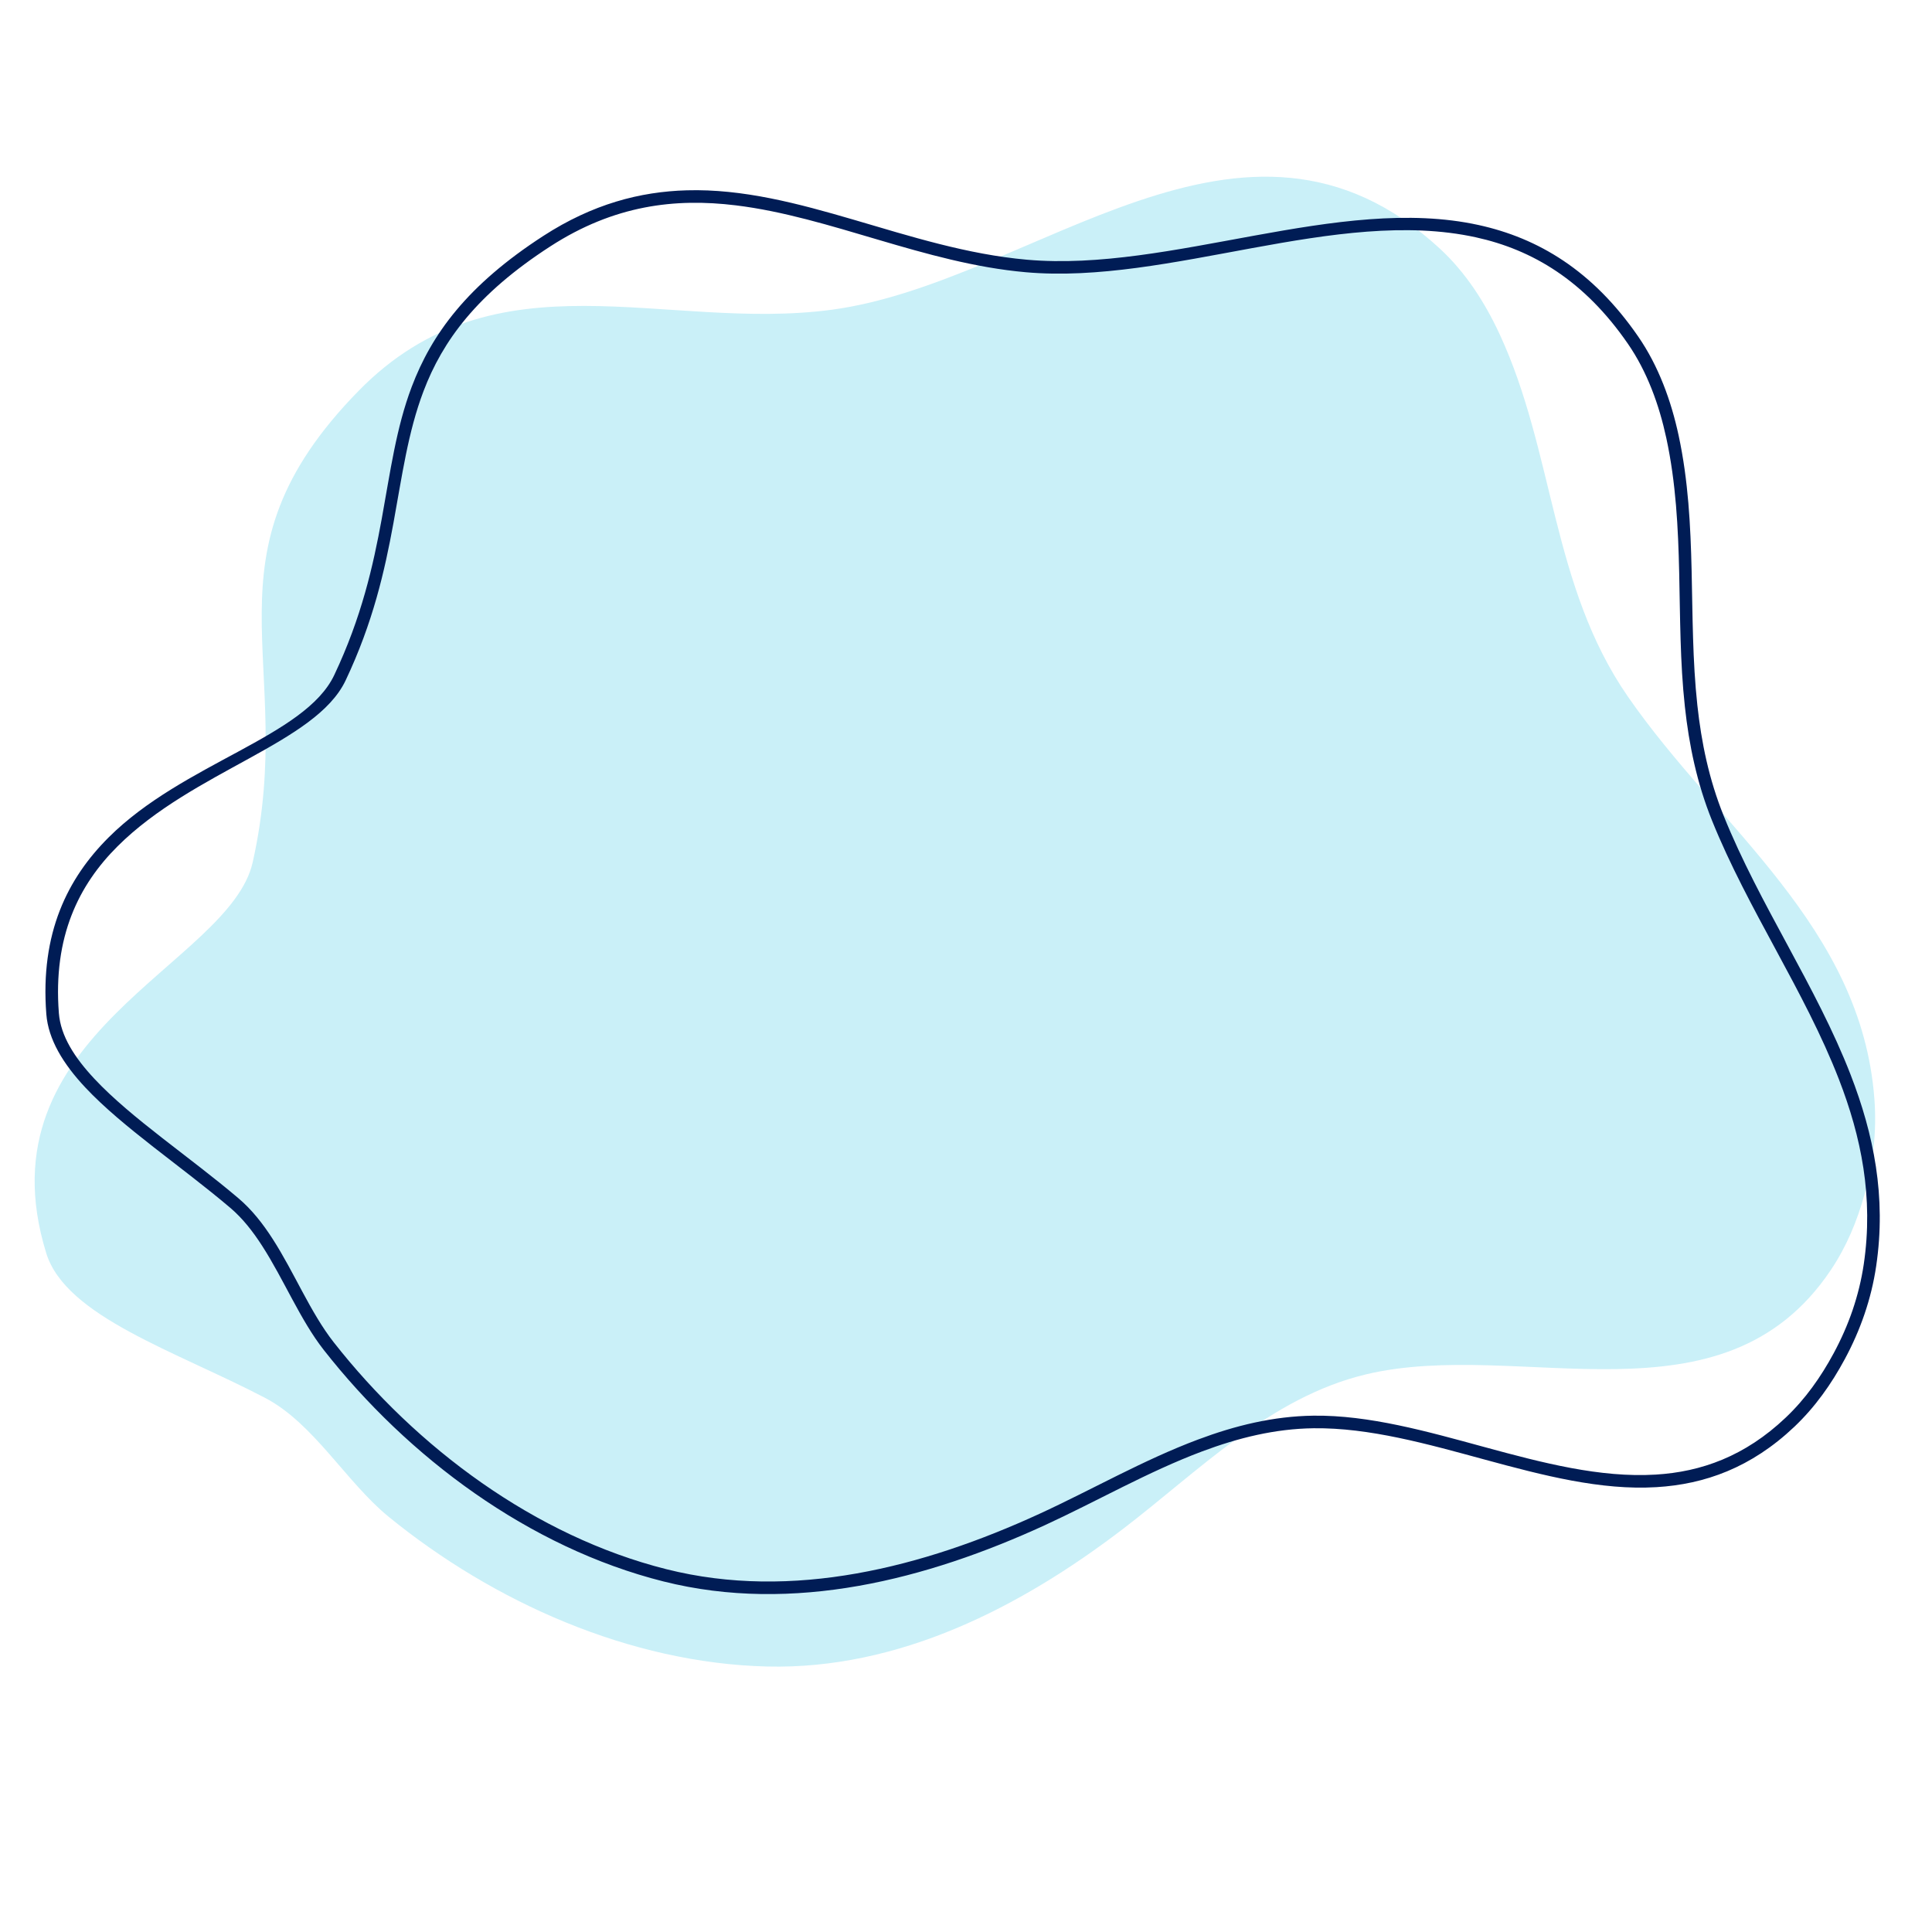 <svg xmlns="http://www.w3.org/2000/svg" xmlns:xlink="http://www.w3.org/1999/xlink" width="1080" zoomAndPan="magnify" viewBox="0 0 810 810" height="1080" preserveAspectRatio="xMidYMid meet" version="1.0"><defs><clipPath id="32cf3f5e57"><path d="M 362.91 272.383 L 375.617 272.383 L 375.617 285.09 L 362.91 285.09 Z M 362.91 272.383 " clip-rule="nonzero"/></clipPath><clipPath id="d0415310f7"><path d="M 369.266 272.383 C 365.758 272.383 362.91 275.227 362.91 278.734 C 362.91 282.242 365.758 285.09 369.266 285.09 C 372.773 285.09 375.617 282.242 375.617 278.734 C 375.617 275.227 372.773 272.383 369.266 272.383 Z M 369.266 272.383 " clip-rule="nonzero"/></clipPath></defs><path fill="#caf0f8" d="M 19.383 525.371 C -9.043 433.297 96.254 404.648 105.945 361.52 C 125.012 276.633 82.156 233.504 150.352 163.859 C 208.117 104.879 278.723 139.242 348.777 129.852 C 433.559 118.488 521.309 28.207 603.688 104.262 C 614.512 114.242 622.637 126.938 628.781 140.23 C 651.762 189.859 650.297 245.488 682.457 291.992 C 720.562 347.121 780.477 388.469 785.855 460.828 C 786.871 474.383 785.328 487.832 781.664 500.898 C 778.512 512.145 774.148 522.656 767.633 532.387 C 722.145 600.328 637.336 560.812 572.742 576.199 C 532.488 585.785 502.414 616.902 470.648 641.137 C 427.758 673.891 376.875 700.062 321.539 698.691 C 264.18 697.254 206.902 671.77 162.906 635.879 C 145.184 621.414 131.512 596.73 111.18 586.09 C 73.613 566.43 27.598 552.02 19.383 525.371 Z M 19.383 525.371 " fill-opacity="1" fill-rule="evenodd"/><path fill="#001c55" d="M 24.684 424.781 C 22.18 392.594 33.094 370.957 49.273 354.832 C 81.145 323.055 132.395 311.652 144.895 285.281 C 167.875 236.785 164.449 198.602 177.555 164.016 C 185.559 142.918 199.902 123.234 230.703 103.309 C 257.508 85.957 283.09 82.992 308.469 86.09 C 348.211 90.941 387.488 110.363 430.09 114.137 C 490.191 119.461 560.363 86.672 618.785 99.5 C 642.508 104.707 664.223 117.629 682.457 144.055 C 686.531 149.945 689.801 156.355 692.438 163.012 C 695.102 169.727 697.105 176.699 698.621 183.715 C 706.691 221.227 702.328 258.961 706.391 296.25 C 708.129 312.27 711.398 328.211 717.766 344.008 C 732.824 381.336 756.637 415.539 770.957 452.457 C 780.305 476.586 785.555 501.887 781.387 530.066 C 780.41 536.633 778.828 543.027 776.719 549.25 C 774.598 555.473 771.918 561.523 768.77 567.367 C 766.051 572.402 763.086 577.188 759.762 581.699 C 756.465 586.195 752.801 590.414 748.66 594.344 C 731.559 610.574 713.207 617.086 694.141 618.234 C 647.727 621.043 597.332 592.961 550.699 593.527 C 533.809 593.738 517.762 597.719 502.227 603.547 C 479.352 612.117 457.582 624.668 435.762 634.691 C 411.461 645.859 385.59 654.996 359.141 659.676 C 332.797 664.344 305.887 664.566 279.398 657.898 C 251.867 650.973 225.68 638.238 202.039 621.73 C 178.359 605.184 157.234 584.836 139.871 562.699 C 130.141 550.277 123.387 533.52 114.344 519.477 C 110.191 513.004 105.551 507.109 99.984 502.391 C 79.469 484.973 55.141 468.898 39.637 452.352 C 31.238 443.387 25.434 434.34 24.684 424.781 Z M 19.422 425.191 C 20.254 435.805 26.449 445.996 35.797 455.965 C 51.422 472.629 75.895 488.863 96.57 506.41 C 101.738 510.801 106.035 516.312 109.914 522.34 C 119.039 536.5 125.895 553.418 135.715 565.941 C 153.398 588.488 174.902 609.203 199.02 626.055 C 223.188 642.93 249.969 655.934 278.105 663.012 C 305.332 669.867 332.996 669.656 360.062 664.871 C 386.949 660.113 413.254 650.828 437.965 639.488 C 459.668 629.52 481.316 617.008 504.074 608.477 C 519.051 602.875 534.492 598.996 550.762 598.801 C 597.477 598.234 647.965 626.316 694.469 623.496 C 714.684 622.285 734.156 615.375 752.301 598.168 C 756.652 594.027 760.527 589.57 764.008 584.824 C 767.488 580.117 770.574 575.121 773.41 569.871 C 776.707 563.766 779.488 557.449 781.703 550.949 C 783.93 544.426 785.578 537.715 786.594 530.828 C 790.918 501.691 785.539 475.504 775.863 450.543 C 761.543 413.602 737.715 379.383 722.66 342.031 C 716.477 326.695 713.312 311.23 711.625 295.684 C 707.562 258.211 711.887 220.289 703.777 182.605 C 702.207 175.316 700.113 168.051 697.344 161.074 C 694.562 154.035 691.094 147.285 686.797 141.059 C 667.664 113.316 644.828 99.816 619.922 94.344 C 561.285 81.477 490.863 114.227 430.555 108.887 C 380.477 104.457 334.973 78.457 287.953 79.789 C 268.32 80.34 248.426 85.562 227.844 98.879 C 195.777 119.621 180.941 140.188 172.621 162.156 C 159.57 196.609 163.035 234.688 140.133 283.027 C 127.82 309 76.949 319.773 45.543 351.086 C 28.402 368.176 16.773 391.094 19.422 425.191 Z M 19.422 425.191 " fill-opacity="1" fill-rule="evenodd"/><g clip-path="url(#32cf3f5e57)"><g clip-path="url(#d0415310f7)"><path fill="#caf0f8" d="M 362.91 272.383 L 375.617 272.383 L 375.617 285.09 L 362.91 285.09 Z M 362.91 272.383 " fill-opacity="1" fill-rule="nonzero"/></g></g></svg>